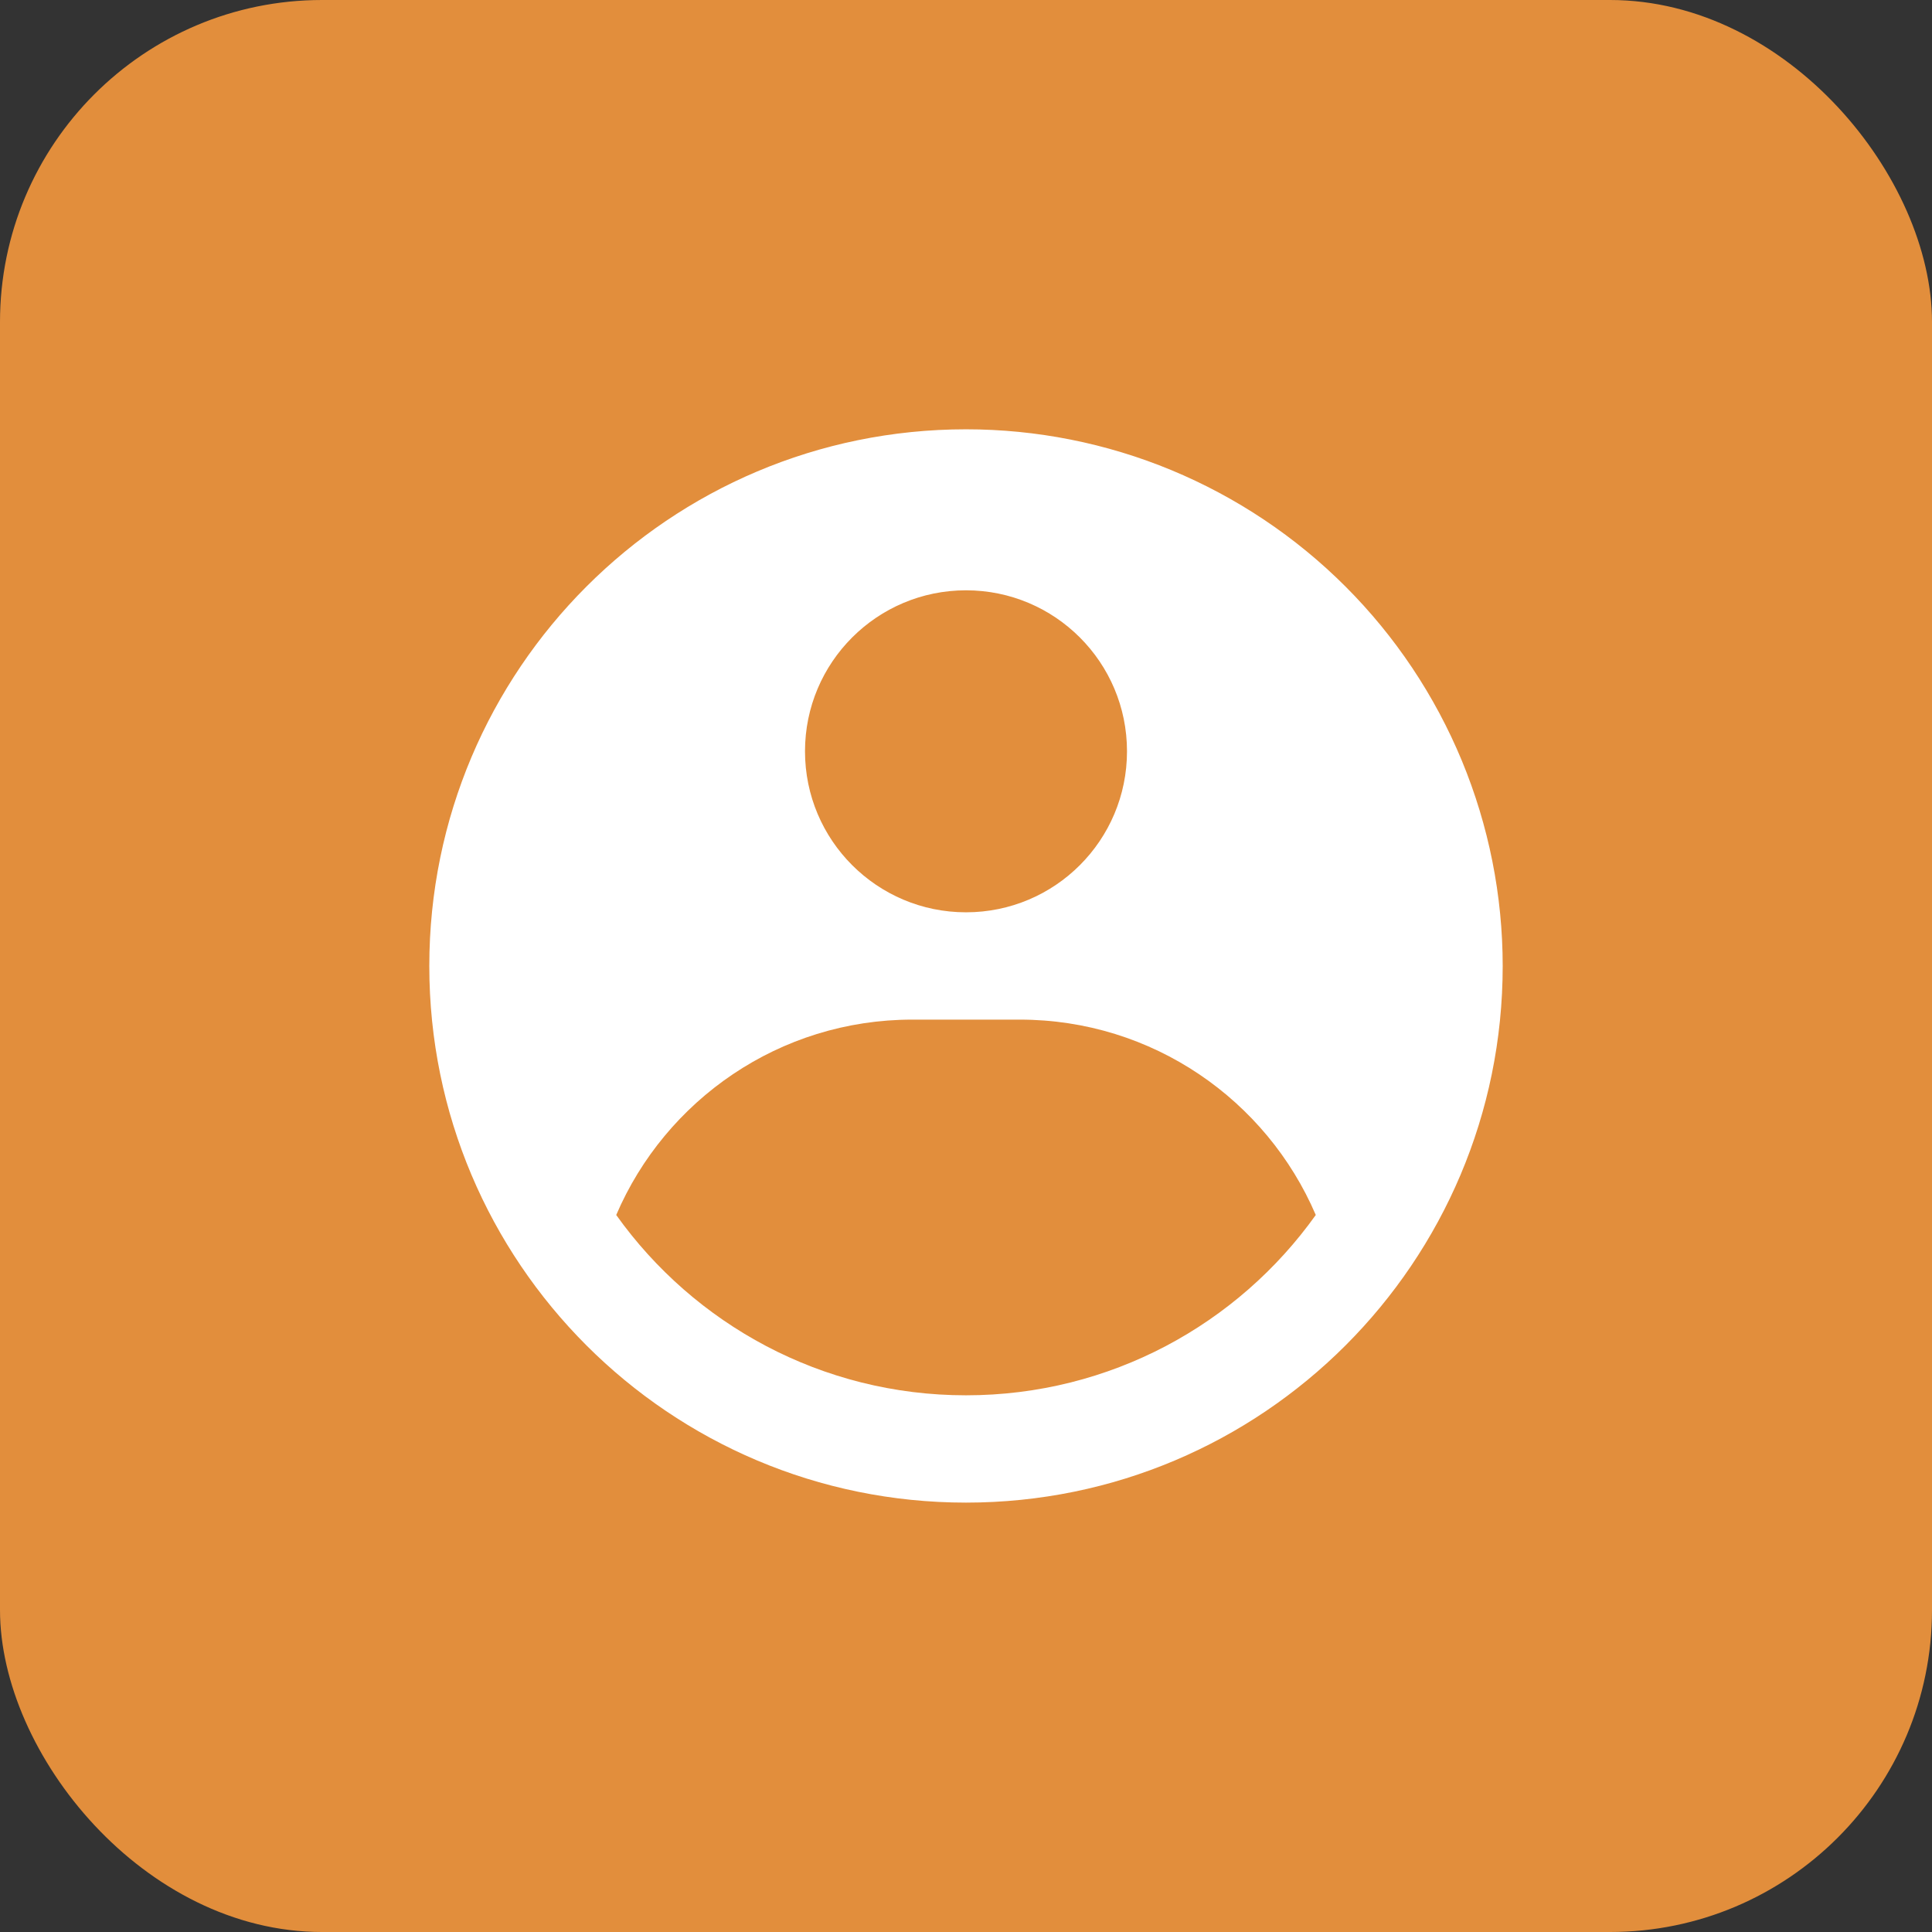 <svg width="24" height="24" viewBox="0 0 24 24" fill="none" xmlns="http://www.w3.org/2000/svg">
<rect x="0" y="0" width="24" height="24" fill="#333333" stroke="none"/>
<rect width="24" height="24" rx="4" fill="#E28E3C"/>
<path fill-rule="evenodd" clip-rule="evenodd" d="M12 5.333C12.876 5.333 13.742 5.505 14.551 5.84C15.36 6.176 16.095 6.667 16.714 7.286C17.333 7.905 17.824 8.64 18.159 9.448C18.494 10.257 18.667 11.124 18.667 12C18.667 15.682 15.682 18.666 12 18.666C8.318 18.666 5.333 15.682 5.333 12C5.333 8.318 8.318 5.333 12 5.333ZM12.667 12.666H11.333C9.683 12.666 8.266 13.666 7.655 15.093C8.622 16.449 10.208 17.333 12 17.333C13.792 17.333 15.378 16.449 16.345 15.093C15.734 13.666 14.317 12.666 12.667 12.666ZM12 7.333C10.896 7.333 10 8.228 10 9.333C10 10.438 10.896 11.333 12 11.333C13.105 11.333 14 10.438 14 9.333C14 8.228 13.105 7.333 12 7.333Z" fill="white"/>
</svg>
